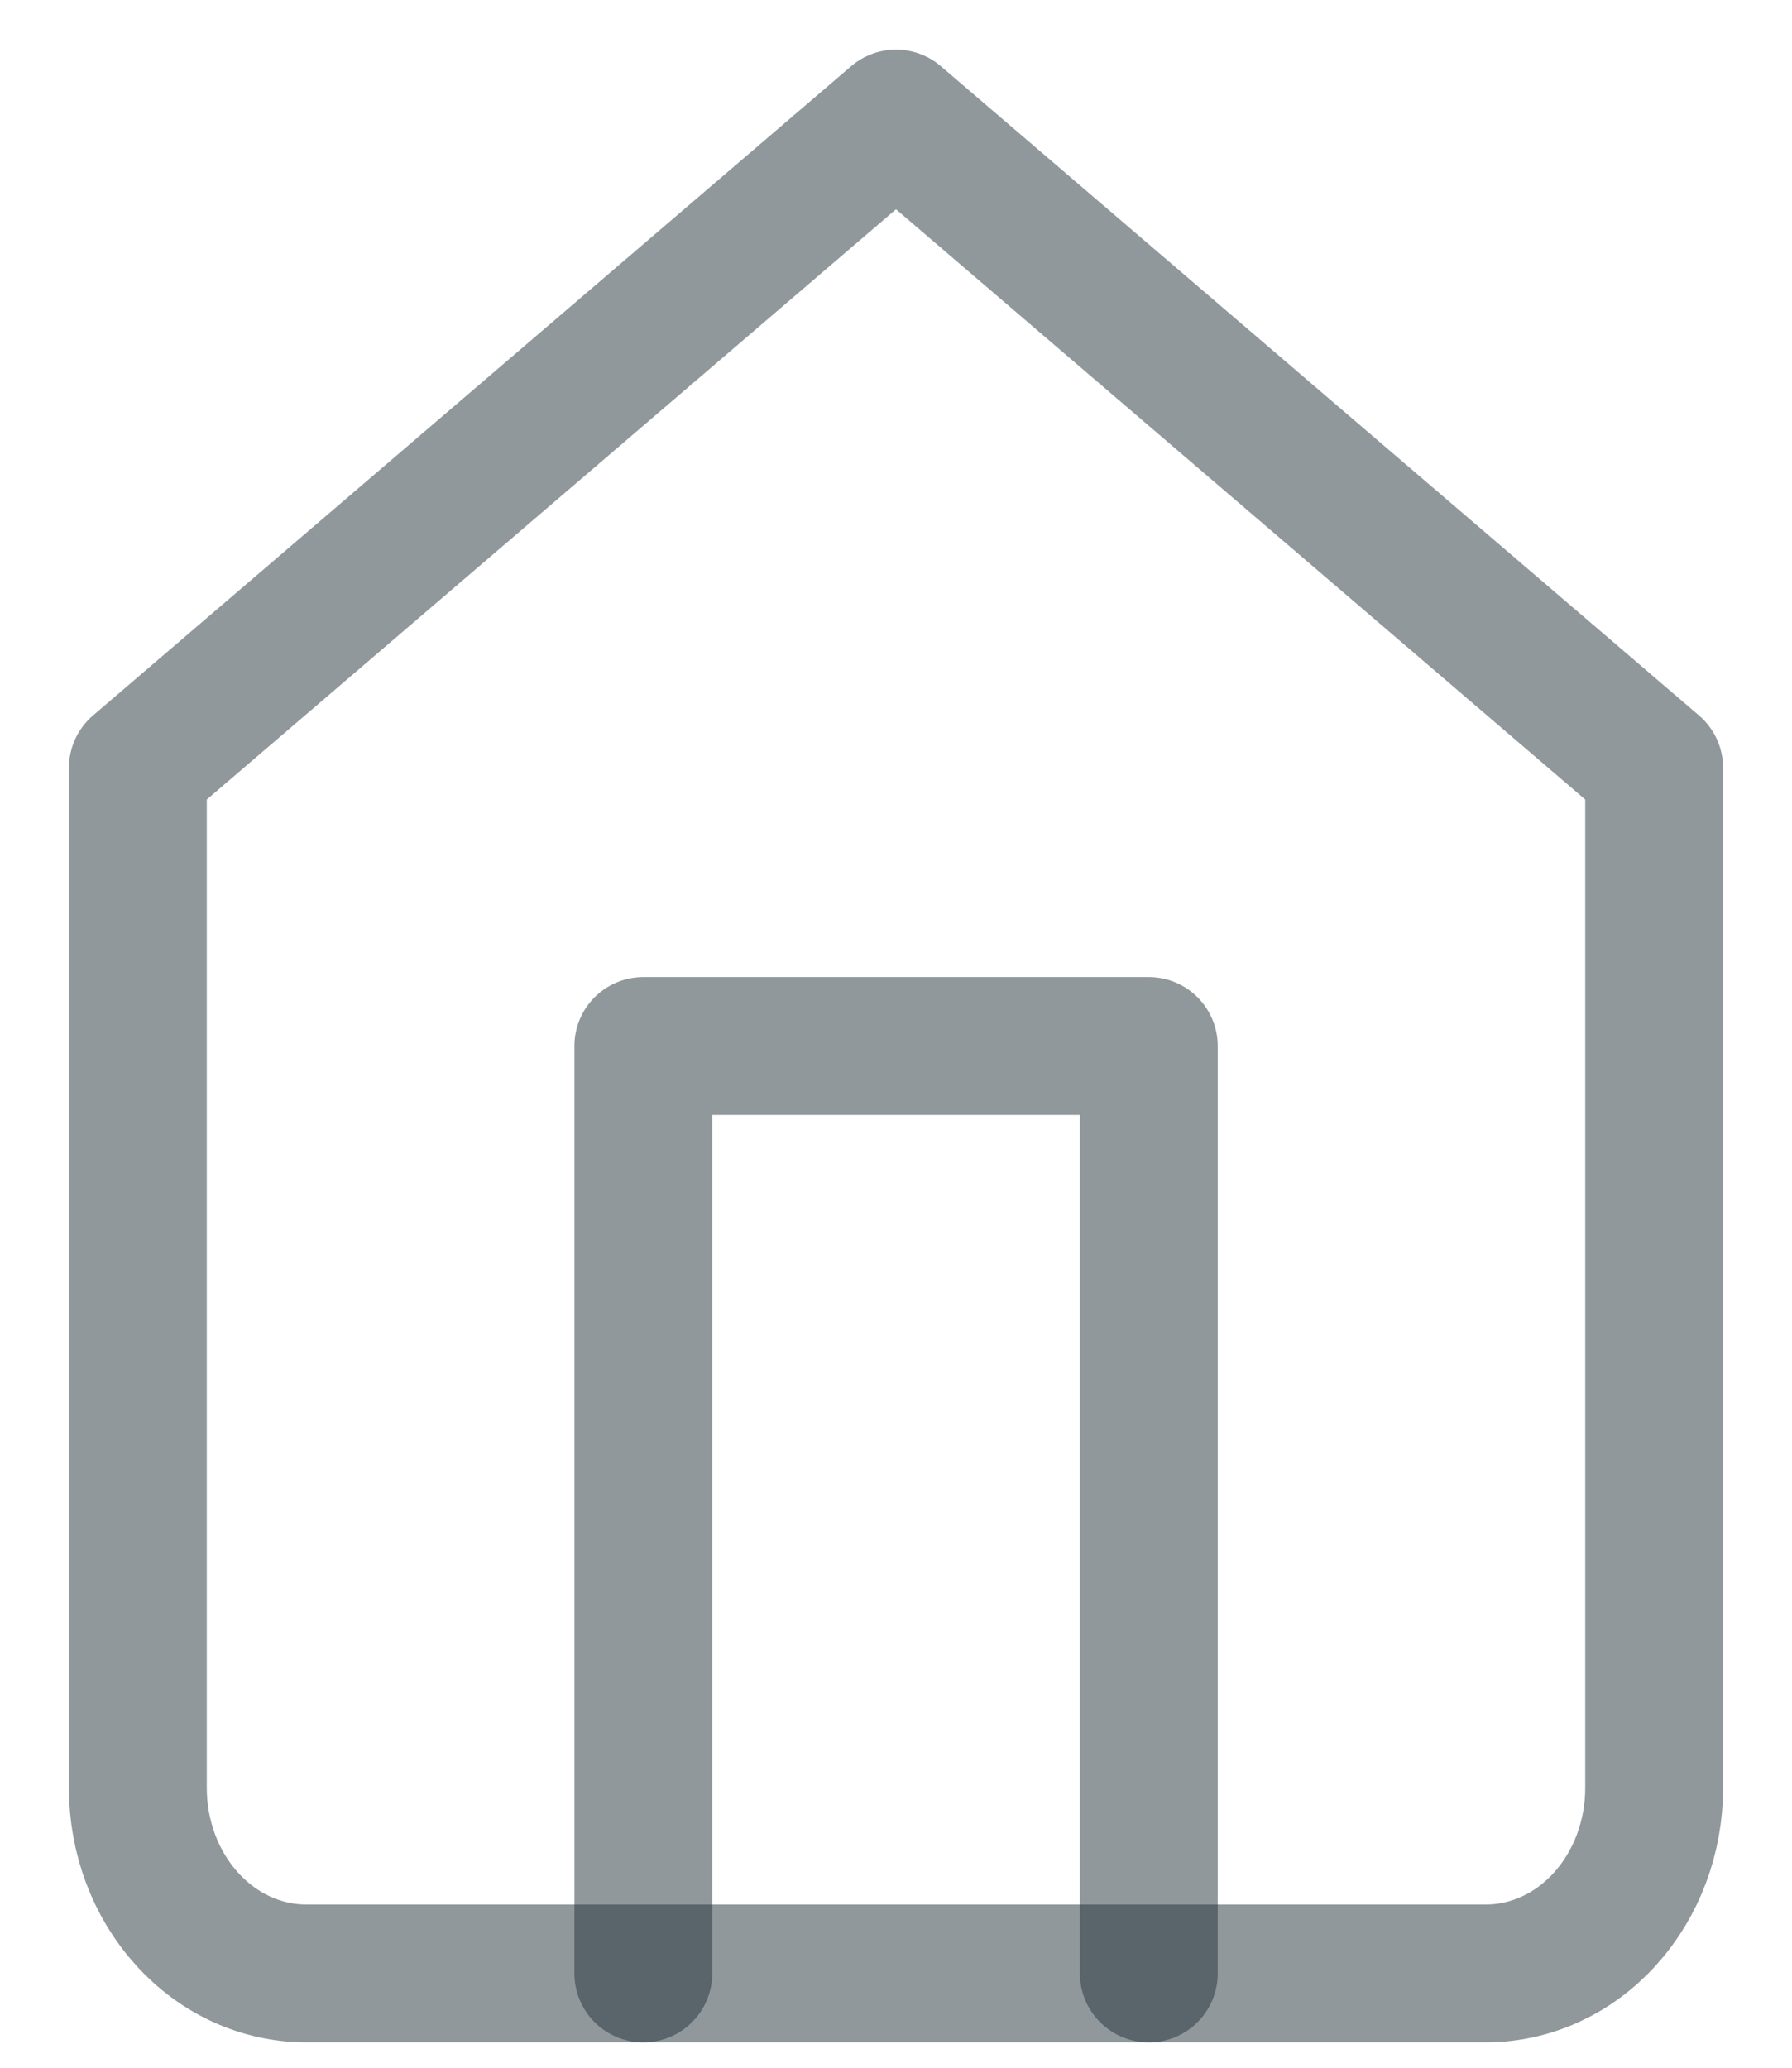 <svg width="13" height="15" viewBox="0 0 13 15" fill="none" xmlns="http://www.w3.org/2000/svg">
<path d="M1 5.57L6.5 0.86L12 5.57V12.971C12 13.328 11.871 13.67 11.642 13.922C11.413 14.175 11.102 14.316 10.778 14.316H2.222C1.898 14.316 1.587 14.175 1.358 13.922C1.129 13.67 1 13.328 1 12.971V5.57Z" stroke="#22333B" stroke-opacity="0.5" stroke-linecap="round" stroke-linejoin="round"/>
<path d="M4.667 14.316V7.588H8.334V14.316" stroke="#22333B" stroke-opacity="0.5" stroke-linecap="round" stroke-linejoin="round"/>
</svg>
